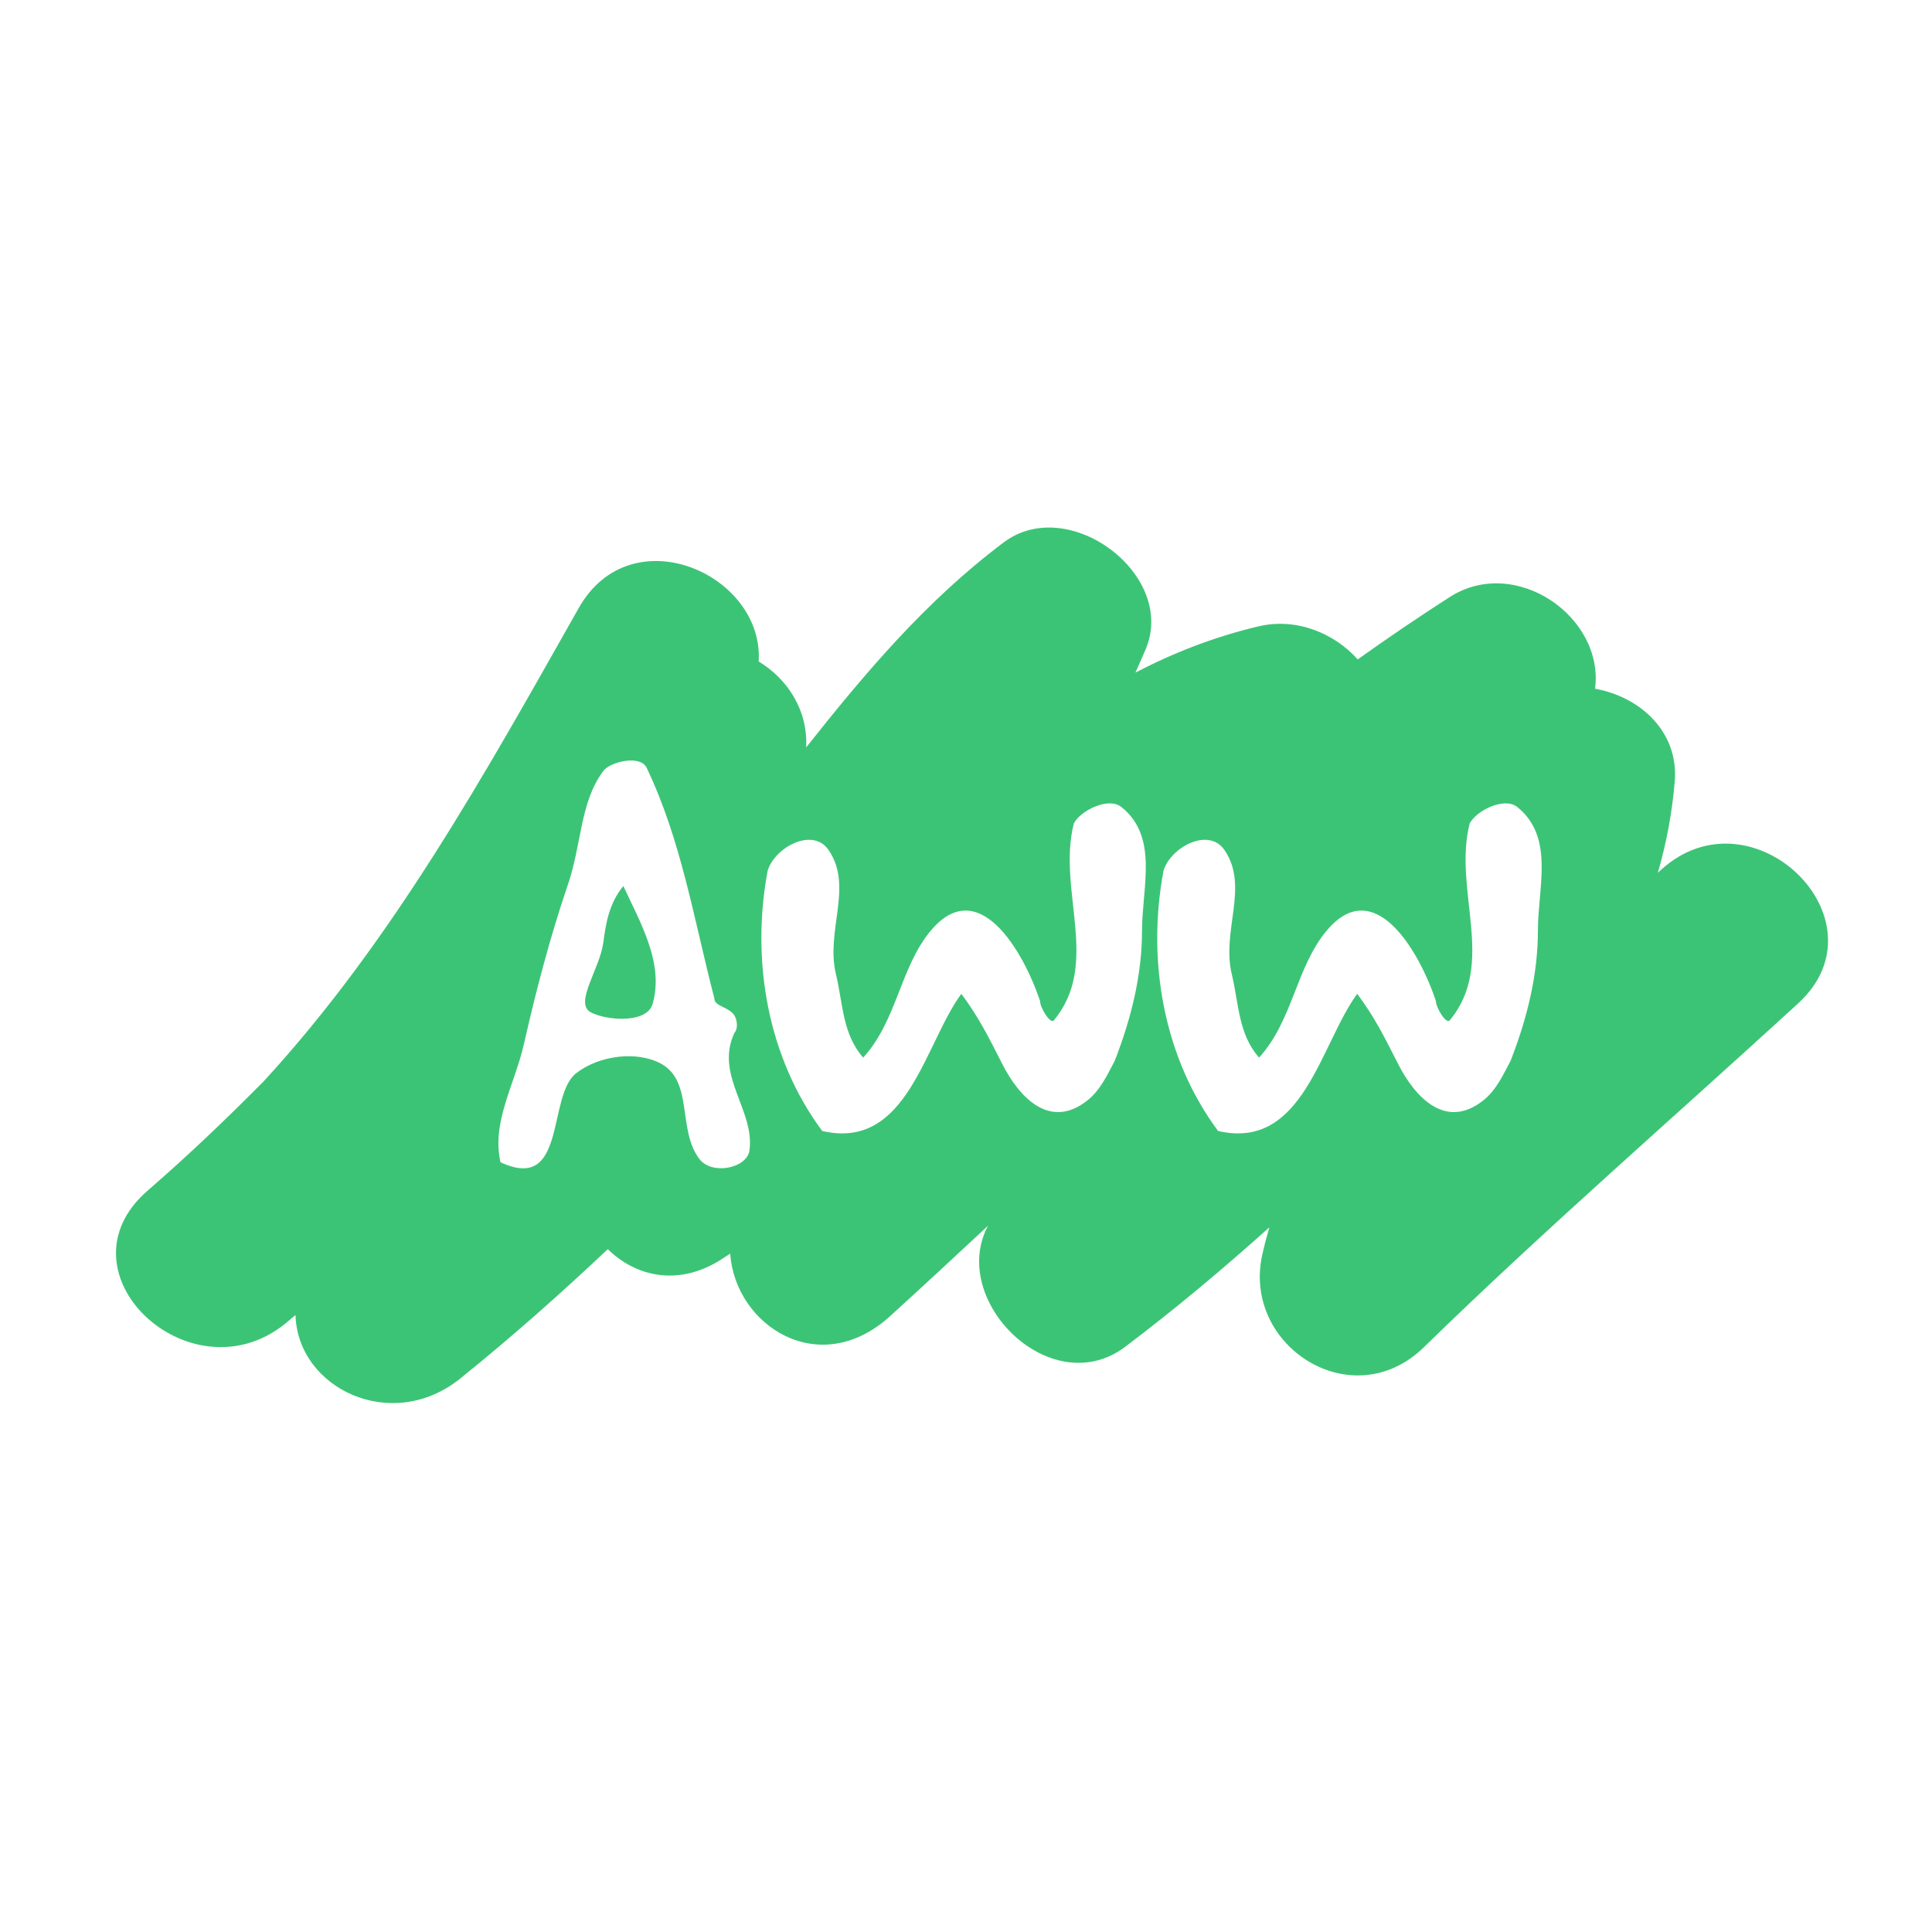 <?xml version="1.0" encoding="UTF-8"?>
<svg width="56px" height="56px" viewBox="0 0 56 56" version="1.1" xmlns="http://www.w3.org/2000/svg" xmlns:xlink="http://www.w3.org/1999/xlink">
    <!-- Generator: sketchtool 46.2 (44496) - http://www.bohemiancoding.com/sketch -->
    <title>41CC7C55-380E-4F84-8767-3D7B21A425F2</title>
    <desc>Created with sketchtool.</desc>
    <defs></defs>
    <g id="Symbols" stroke="none" stroke-width="1" fill="none" fill-rule="evenodd">
        <g id="aww-logo-small">
            <g>
                <rect id="Rectangle-9" fill-opacity="0.2" fill="#FF0000" opacity="0" x="0" y="0" width="56" height="56"></rect>
                <g id="aww-logo" transform="translate(3, 15)" fill-rule="nonzero" fill="#3CC476">
                    <path d="M14.125,14.343 C14.578,14.583 15.746,14.675 15.915,14.103 C16.254,12.937 15.576,11.773 15.068,10.682 C14.653,11.181 14.559,11.773 14.484,12.346 C14.371,13.104 13.636,14.084 14.125,14.343 Z" id="Shape"></path>
                    <path d="M45.14,10.219 C45.112,10.245 45.082,10.271 45.054,10.297 C45.3,9.441 45.47,8.558 45.544,7.64 C45.659,6.192 44.518,5.191 43.234,4.963 C43.504,2.879 40.925,1.084 39.019,2.307 C38.113,2.888 37.226,3.492 36.354,4.113 C35.668,3.346 34.569,2.897 33.479,3.155 C32.197,3.458 31.017,3.92 29.911,4.495 C30.011,4.269 30.114,4.044 30.21,3.815 C31.114,1.661 27.977,-0.695 26.093,0.721 C23.832,2.421 22.074,4.51 20.367,6.664 C20.423,5.593 19.831,4.68 18.991,4.174 C19.147,1.648 15.299,-0.07 13.776,2.622 C11.067,7.413 8.375,12.286 4.645,16.34 C3.564,17.432 2.451,18.496 1.283,19.507 C-1.453,21.876 2.517,25.577 5.263,23.371 C5.366,23.288 5.463,23.2 5.565,23.117 C5.625,25.245 8.35,26.56 10.341,24.957 C11.828,23.759 13.244,22.504 14.617,21.208 C15.406,21.983 16.615,22.294 17.847,21.543 C17.955,21.477 18.057,21.404 18.165,21.337 C18.308,23.417 20.745,25.022 22.806,23.144 C23.754,22.281 24.695,21.408 25.635,20.532 C24.487,22.706 27.472,25.659 29.62,24.034 C31.072,22.936 32.454,21.777 33.792,20.576 C33.716,20.845 33.642,21.117 33.582,21.393 C33.017,24.03 36.202,26.069 38.272,24.05 C41.787,20.622 45.501,17.402 49.121,14.083 C51.757,11.663 47.776,7.801 45.14,10.219 L45.14,10.219 Z M18.722,18.355 C18.647,18.854 17.649,19.076 17.272,18.595 C16.631,17.745 17.102,16.376 16.179,15.841 C15.482,15.452 14.389,15.582 13.711,16.099 C12.844,16.747 13.447,19.594 11.507,18.688 C11.243,17.523 11.921,16.432 12.185,15.267 C12.524,13.769 12.938,12.179 13.447,10.682 C13.862,9.499 13.805,8.26 14.483,7.354 C14.653,7.095 15.557,6.854 15.746,7.261 C16.744,9.35 17.102,11.606 17.705,13.936 C17.705,14.176 18.119,14.176 18.289,14.435 C18.383,14.602 18.383,14.842 18.289,14.934 C17.705,16.173 18.892,17.19 18.722,18.355 L18.722,18.355 Z M30.102,11.976 C30.102,13.234 29.801,14.49 29.311,15.748 C29.104,16.136 28.897,16.599 28.52,16.895 C27.427,17.763 26.541,16.802 26.052,15.841 C25.656,15.064 25.374,14.49 24.865,13.806 C23.791,15.267 23.301,18.355 20.833,17.782 C19.251,15.655 18.761,12.845 19.251,10.238 C19.458,9.554 20.569,8.962 21.022,9.646 C21.738,10.7 20.928,11.976 21.229,13.233 C21.437,14.102 21.418,14.971 22.02,15.655 C23,14.583 23.094,13.03 23.979,11.976 C25.355,10.33 26.654,12.549 27.145,14.01 C27.145,14.195 27.427,14.675 27.54,14.583 C28.916,12.937 27.635,10.811 28.125,8.869 C28.313,8.499 29.123,8.093 29.5,8.388 C30.592,9.258 30.102,10.719 30.102,11.976 L30.102,11.976 Z M41.577,11.976 C41.577,13.234 41.276,14.49 40.785,15.748 C40.578,16.136 40.372,16.599 39.995,16.895 C38.901,17.763 38.016,16.802 37.526,15.841 C37.131,15.064 36.849,14.49 36.34,13.806 C35.266,15.267 34.776,18.355 32.307,17.782 C30.725,15.655 30.235,12.845 30.725,10.238 C30.932,9.554 32.044,8.962 32.496,9.646 C33.212,10.7 32.402,11.976 32.703,13.233 C32.911,14.102 32.892,14.971 33.495,15.655 C34.474,14.583 34.568,13.03 35.454,11.976 C36.83,10.33 38.129,12.549 38.619,14.01 C38.619,14.195 38.901,14.675 39.015,14.583 C40.391,12.937 39.109,10.811 39.599,8.869 C39.787,8.499 40.597,8.093 40.974,8.388 C42.066,9.258 41.577,10.719 41.577,11.976 L41.577,11.976 Z" id="Shape"></path>
                </g>
            </g>
        </g>
    </g>
</svg>